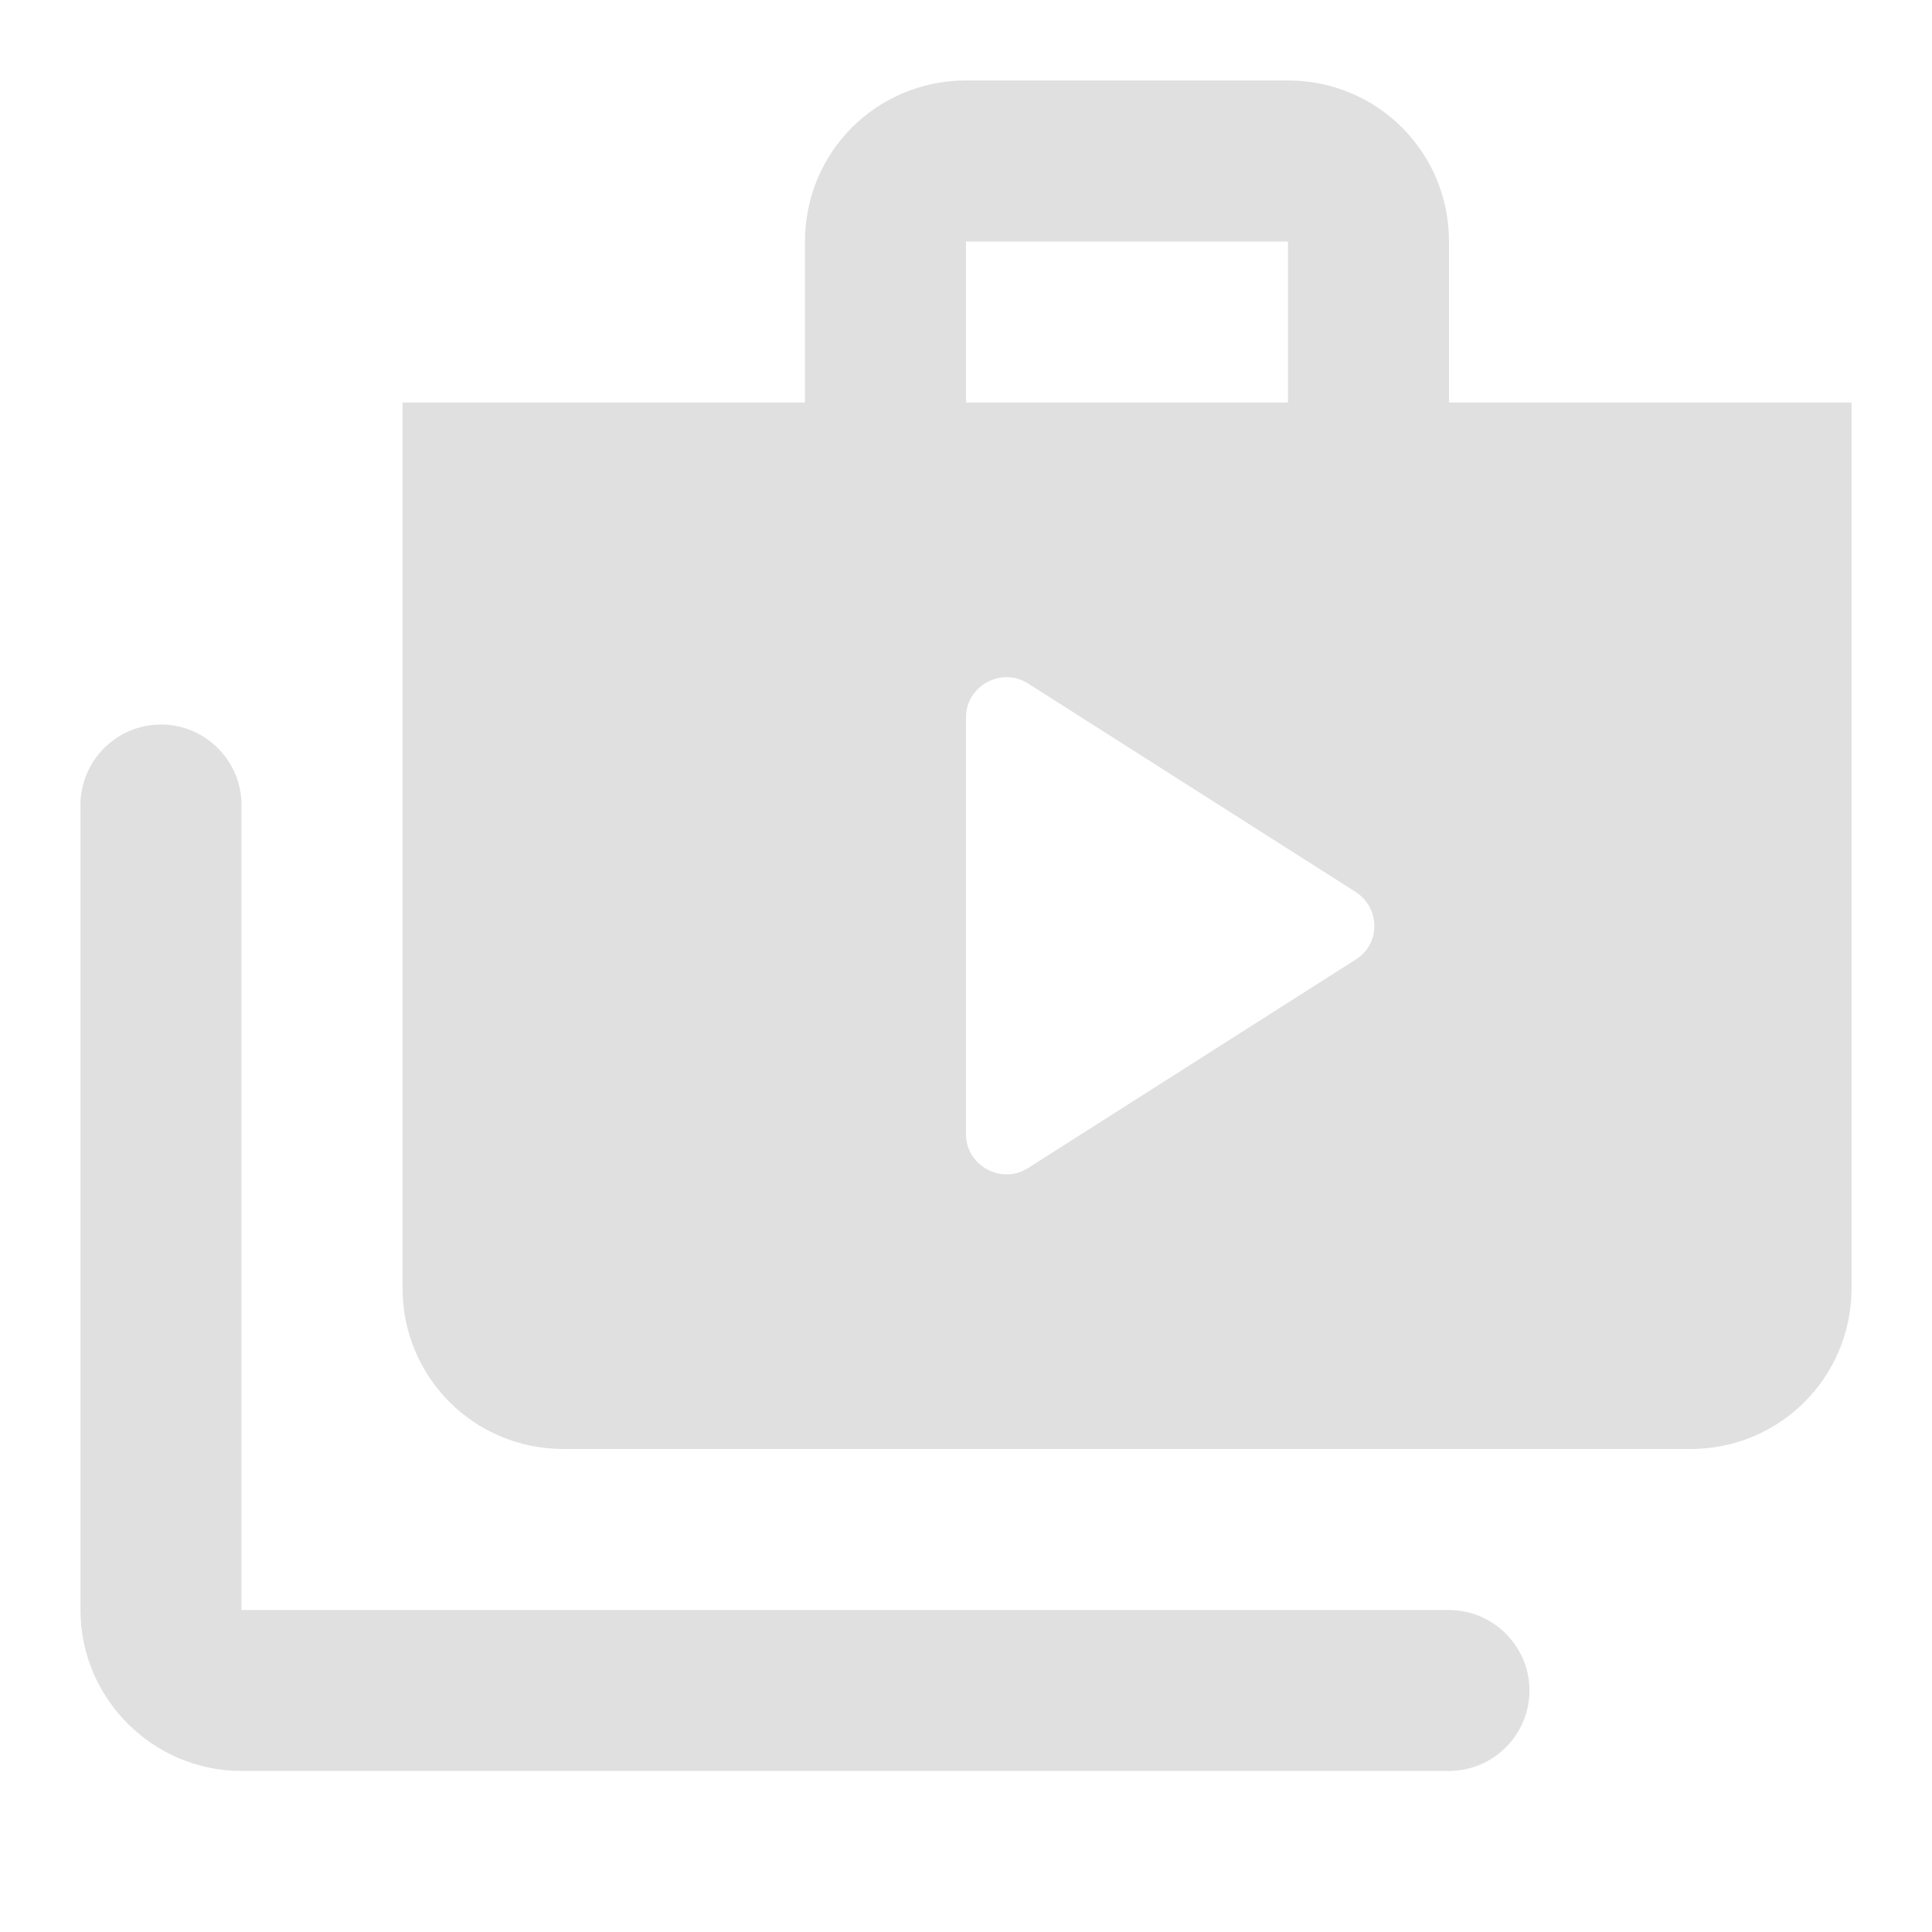 <svg width="20" height="20" viewBox="0 0 20 20" fill="none" xmlns="http://www.w3.org/2000/svg">
<path d="M1.667 7.5C1.208 7.5 0.833 7.875 0.833 8.333V16.667C0.833 17.583 1.583 18.333 2.5 18.333H15C15.458 18.333 15.833 17.958 15.833 17.5C15.833 17.042 15.458 16.667 15 16.667H2.5V8.333C2.5 7.875 2.125 7.5 1.667 7.5Z" fill="#E0E0E0"/>
<path d="M15 4.167V2.5C15 1.575 14.258 0.833 13.333 0.833H10C9.075 0.833 8.333 1.575 8.333 2.5V4.167H4.167V13.334C4.167 14.258 4.908 15 5.833 15H17.5C18.425 15 19.167 14.258 19.167 13.334V4.167H15ZM10 2.5H13.333V4.167H10V2.5ZM10 11.742V7.425C10 7.1 10.367 6.9 10.642 7.075L14.033 9.233C14.292 9.4 14.292 9.775 14.033 9.934L10.642 12.092C10.367 12.267 10 12.067 10 11.742Z" fill="#E0E0E0"/>
</svg>

